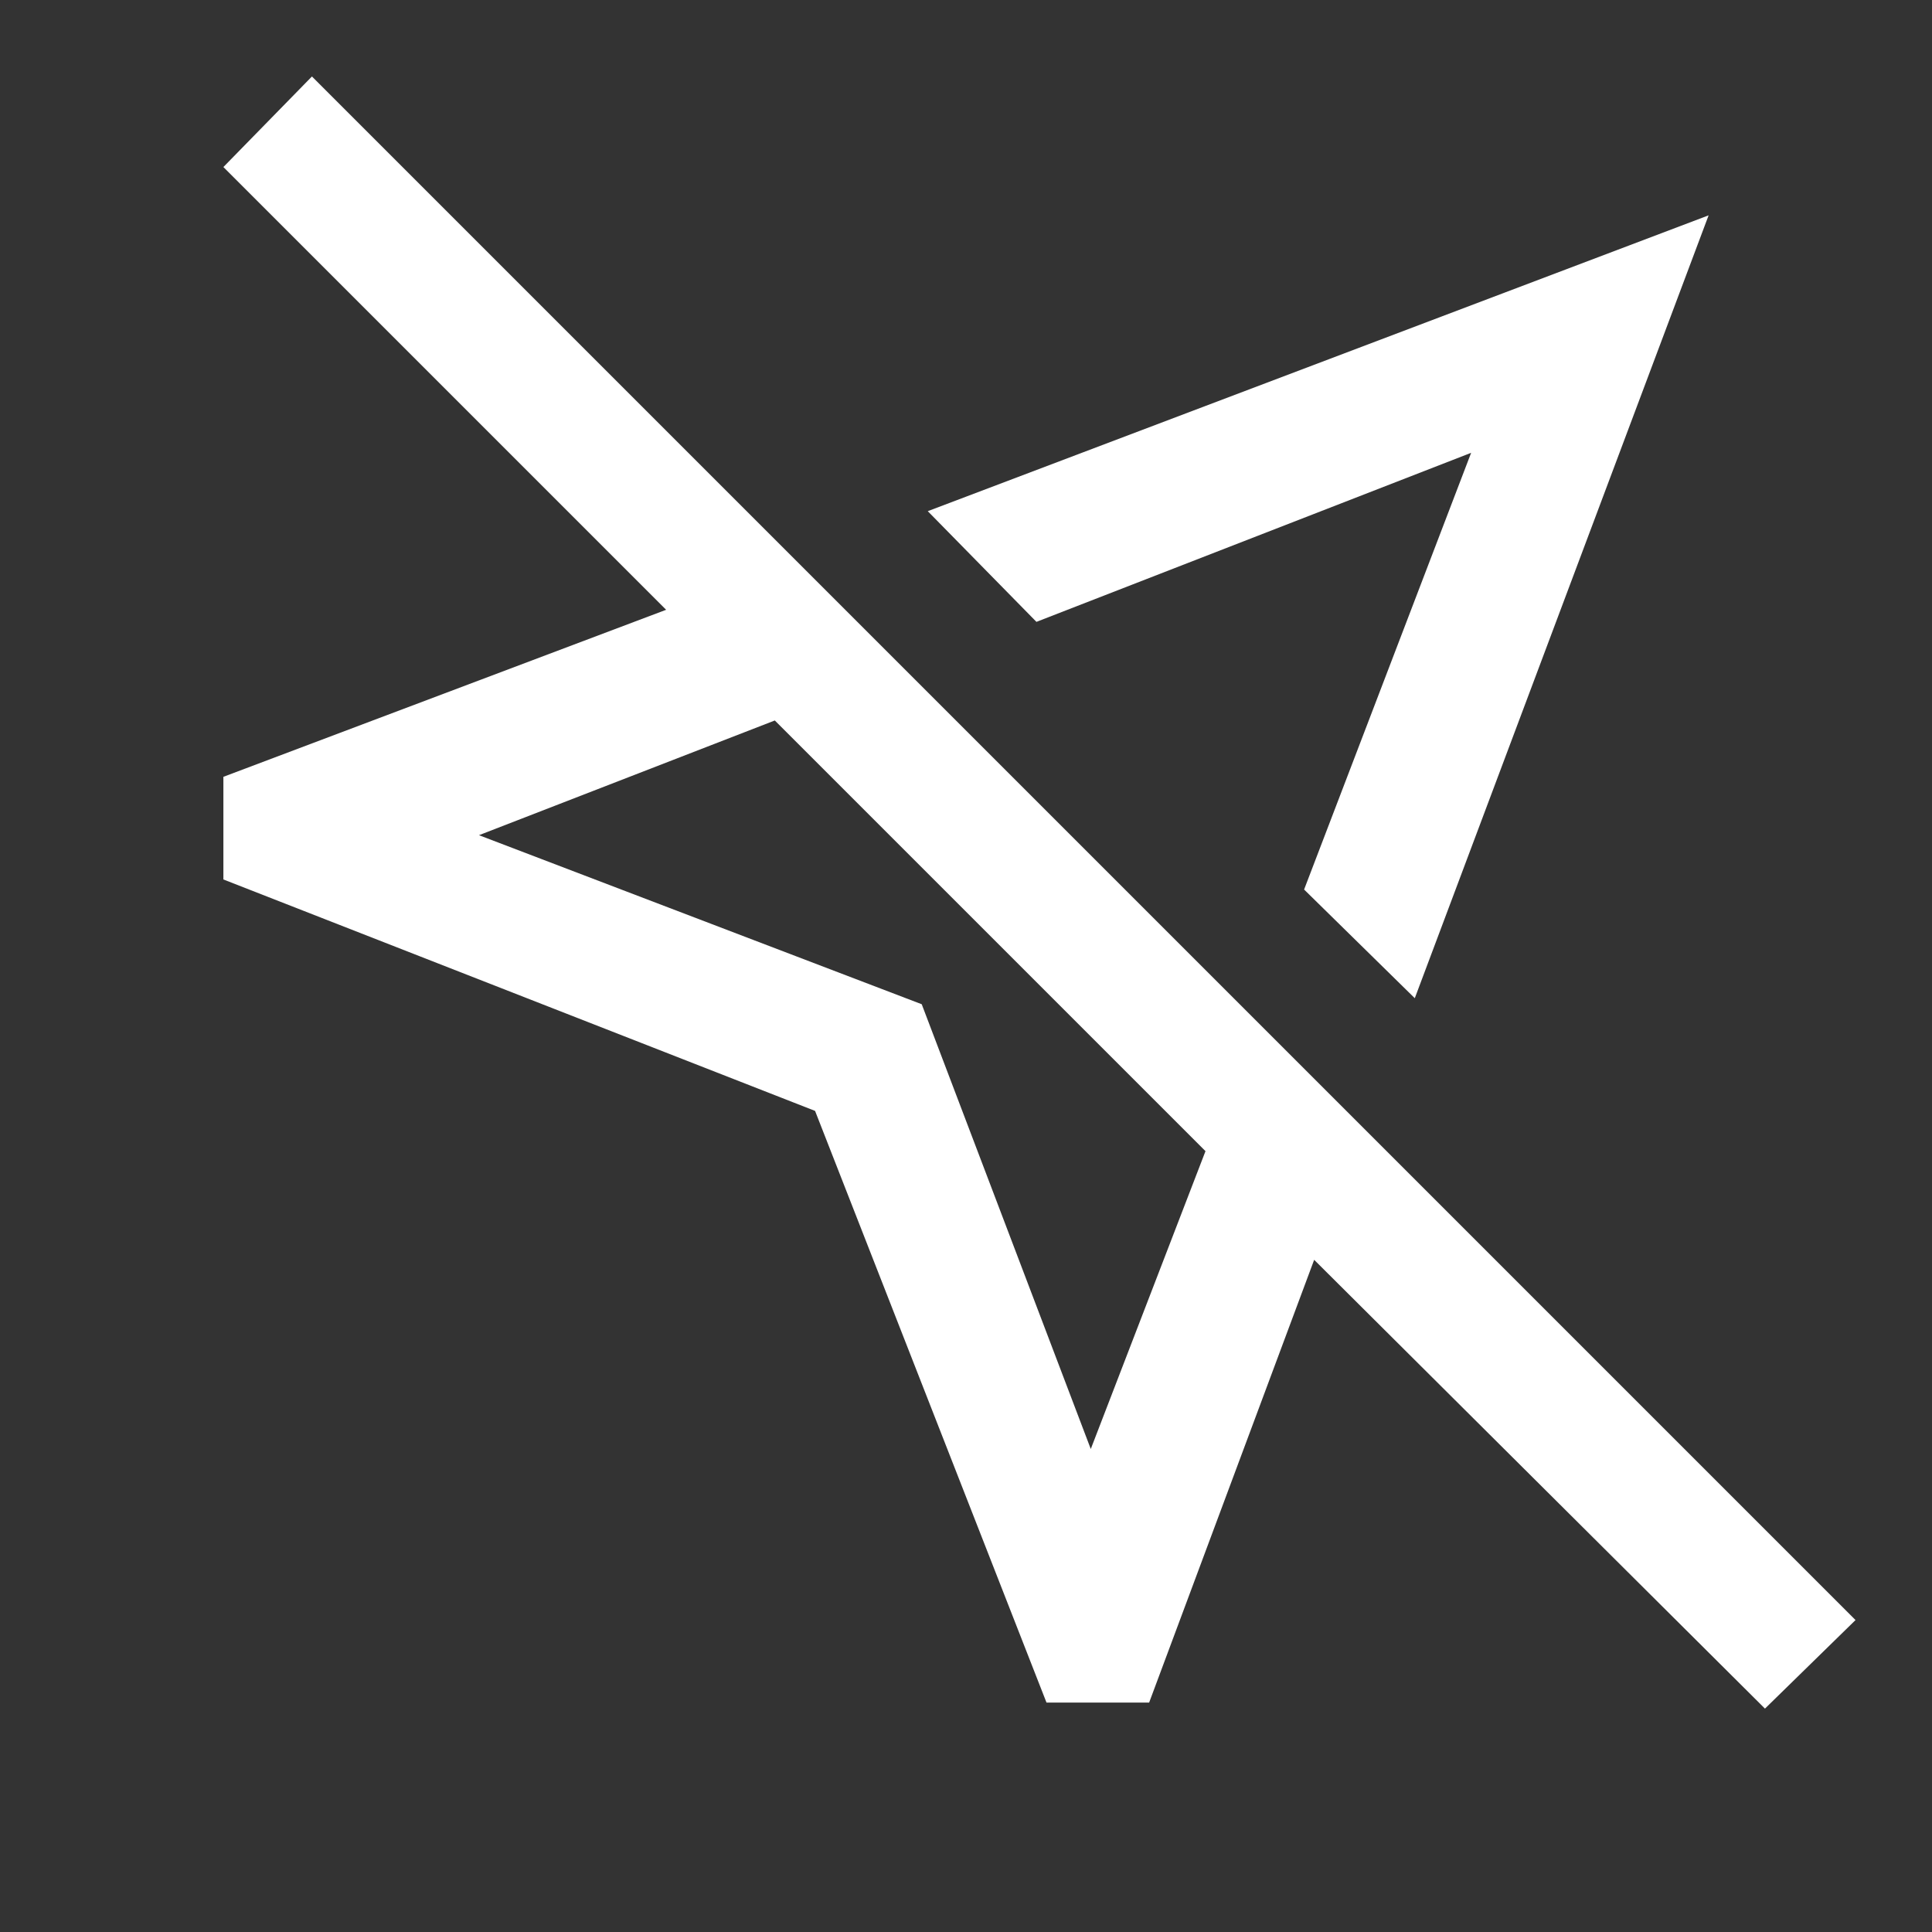 <svg xmlns="http://www.w3.org/2000/svg" height="48" width="48"><rect width="100%" height="100%" fill="#333333" stroke="none"/><path fill="#FFFFFF" d="M26 42.3 20.25 27.6 5.55 21.85V19.3L16.55 15.15L5.55 4.15L7.75 1.9L46.1 40.25L43.85 42.45L32.65 31.3L28.55 42.3ZM35.15 24.8 32.4 22.1 36.55 11.25 25.75 15.45 23.05 12.7 42.45 5.35ZM27.1 36 29.95 28.6 19.25 17.9 11.9 20.75 22.9 24.95ZM29.05 18.75ZM24.6 23.25Z"/></svg>